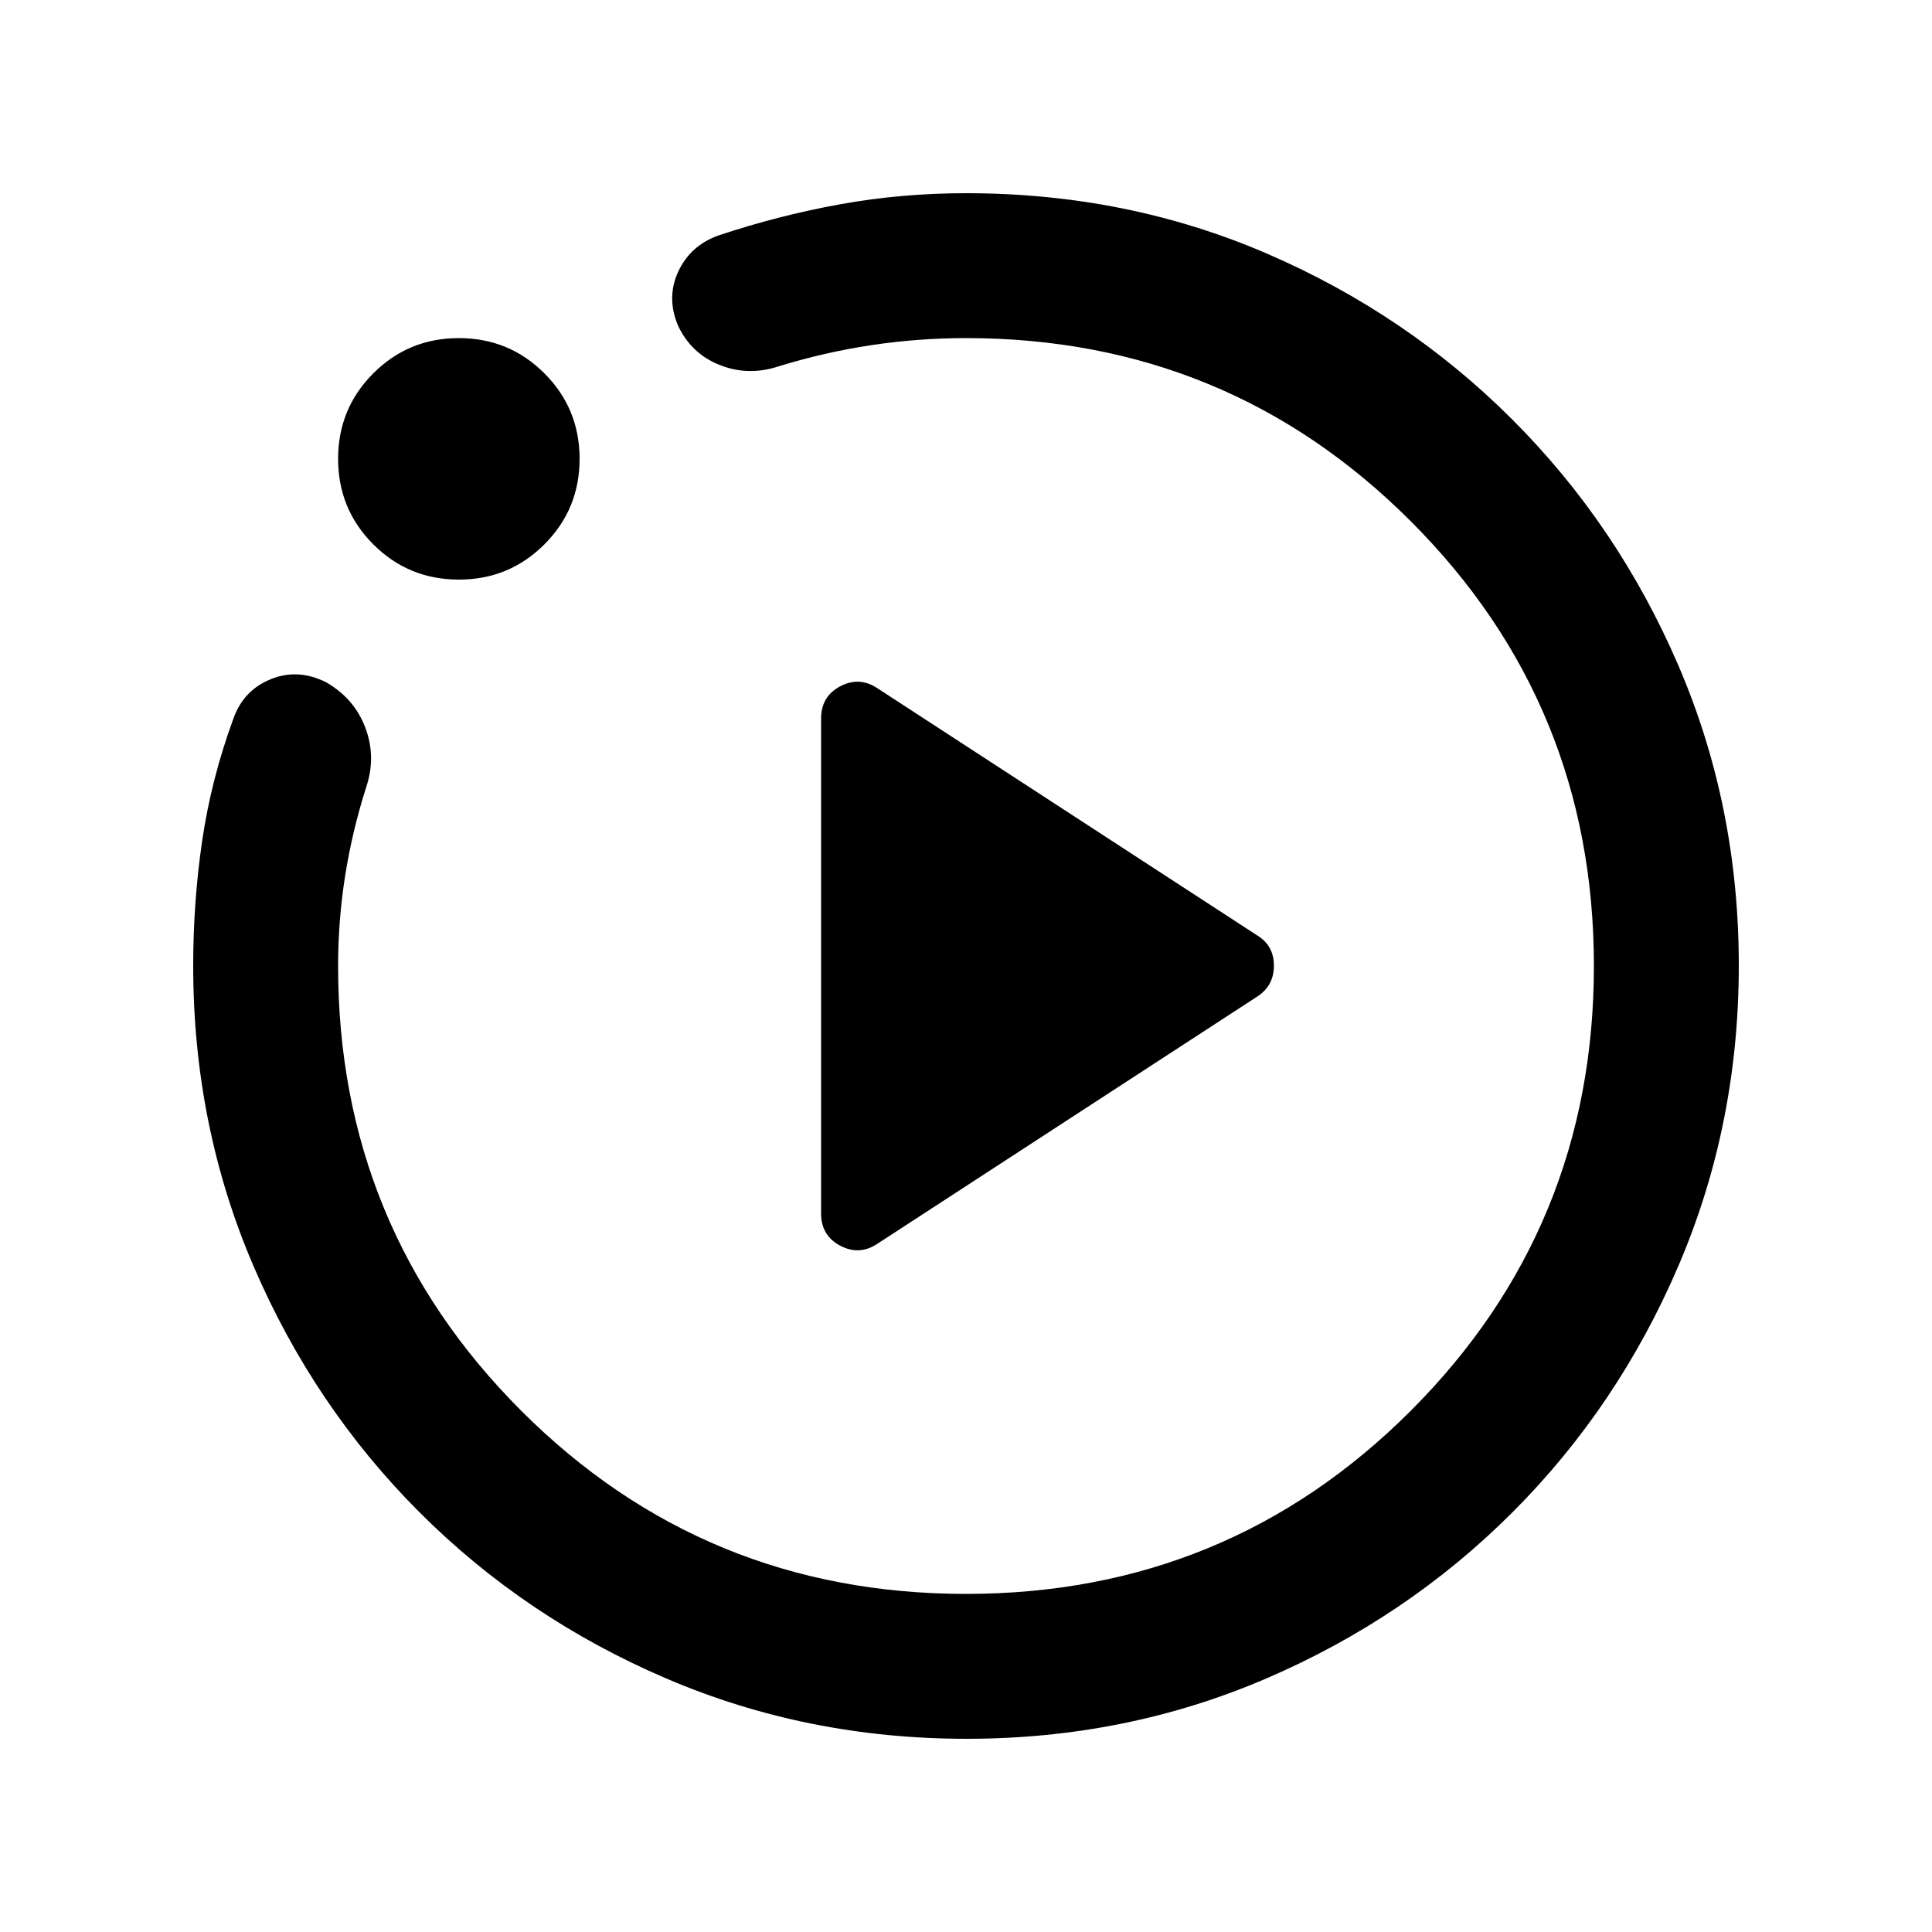 <svg xmlns="http://www.w3.org/2000/svg" height="20" viewBox="0 -960 960 960" width="20"><path d="m436-342 189-123q8-5.36 8-15.18T625-495L436-618q-9-6-18.5-.98T408-603v246q0 10.96 9.5 15.98T436-342Zm44.28 246Q401-96 331-126t-122.5-82.5Q156-261 126-330.81T96-480q0-32 4.5-62.5T116-603q5-14 18.5-19.5T162-621q14 8 19.5 22.5t.5 29.5q-7 22-10.5 44.17T168-480q0 130 91 221t221 91q130 0 221-91t91-221q0-130-91-221t-221-91q-23.74 0-46.99 3.5Q409.76-785 387-778q-15 5-29.19-.56Q343.62-784.11 337-798q-6-14 0-27t20-18q30-10 60.5-15.5T480-864q80 0 149.5 30t122 82.5Q804-699 834-629.28q30 69.73 30 149Q864-401 834-331t-82.5 122.5Q699-156 629.28-126q-69.73 30-149 30ZM228-672q-25 0-42.5-17.5T168-732q0-25 17.5-42.5T228-792q25 0 42.5 17.5T288-732q0 25-17.5 42.5T228-672Zm252 192Z"/></svg>